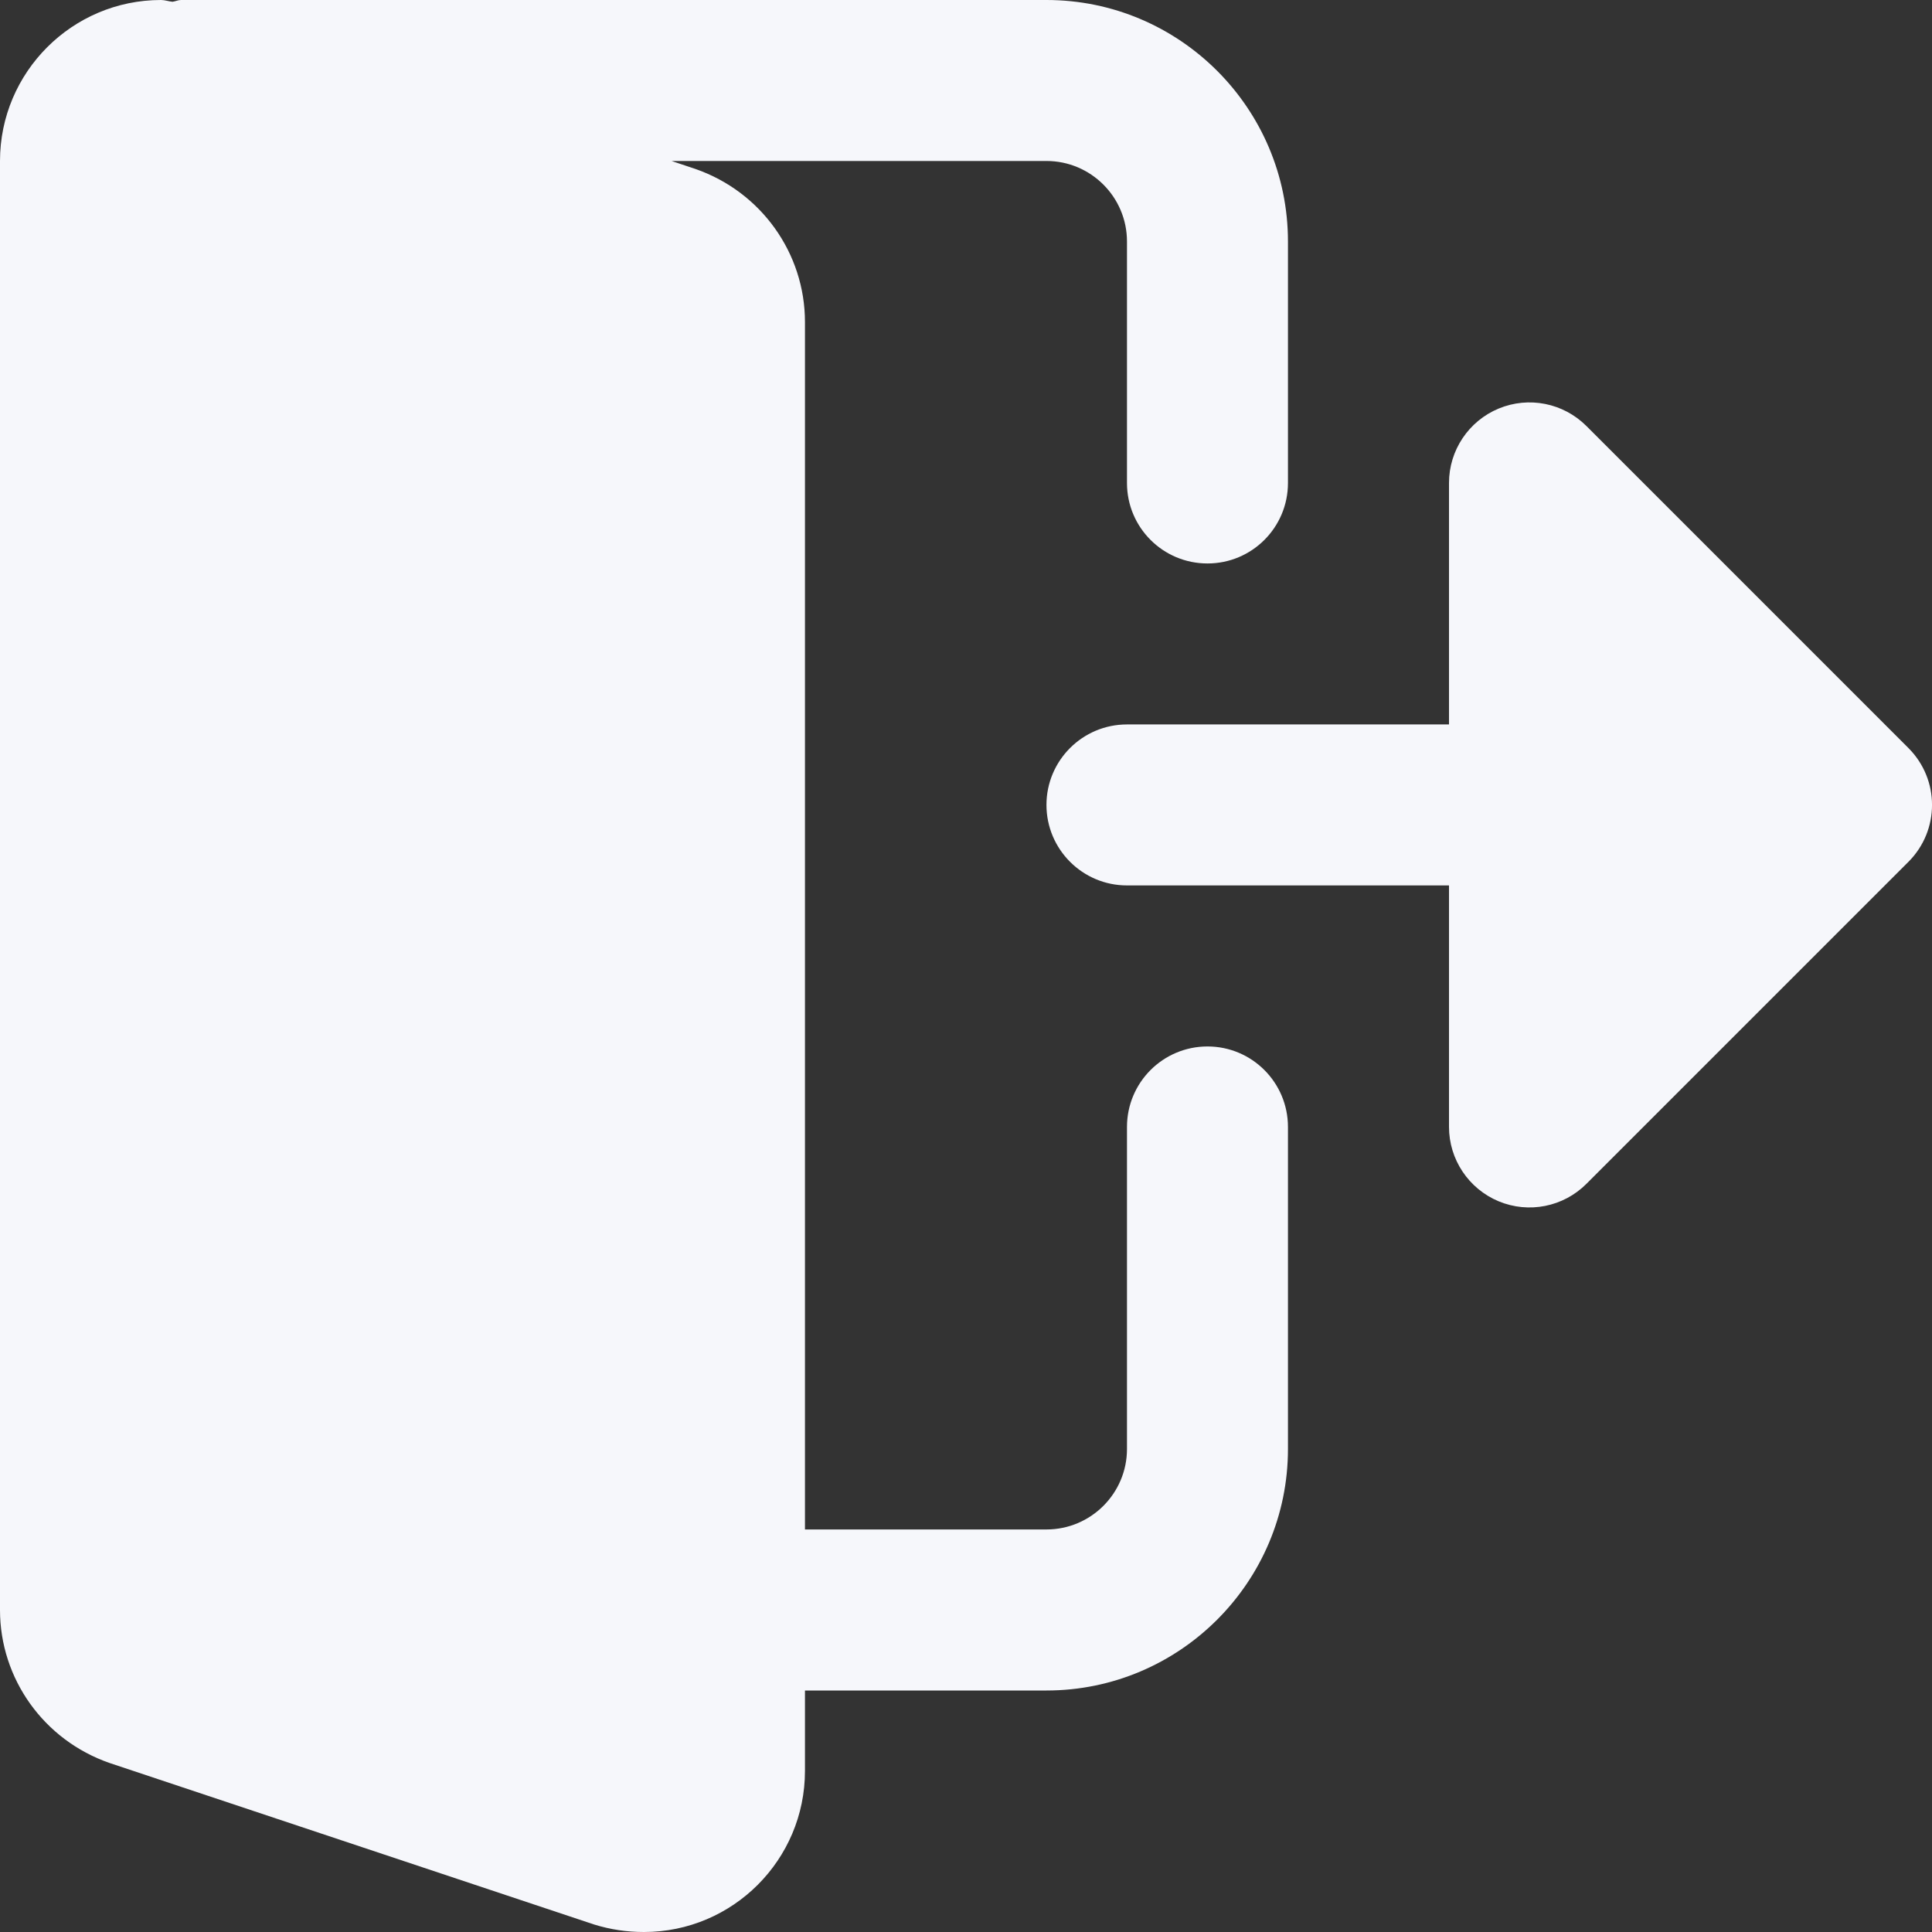 <svg viewBox="0 0 34 34" fill="none" xmlns="http://www.w3.org/2000/svg">
<rect x="0" y="0" width="34" height="34" fill="#333333" stroke="none"/>
<path d="M21.25 18.416C20.466 18.416 19.833 19.051 19.833 19.833V25.5C19.833 26.28 19.198 26.916 18.416 26.916H14.166V5.667C14.166 4.457 13.396 3.376 12.237 2.973L11.818 2.833H18.416C19.198 2.833 19.833 3.469 19.833 4.25V8.5C19.833 9.282 20.466 9.916 21.25 9.916C22.033 9.916 22.666 9.282 22.666 8.5V4.25C22.666 1.907 20.759 0 18.416 0H3.187C3.134 0 3.088 0.024 3.036 0.031C2.968 0.025 2.903 0 2.833 0C1.271 0 0 1.271 0 2.833V28.333C0 29.543 0.771 30.624 1.929 31.026L10.455 33.868C10.744 33.957 11.031 34 11.333 34C12.896 34 14.166 32.729 14.166 31.166V29.75H18.416C20.759 29.75 22.666 27.843 22.666 25.5V19.833C22.666 19.051 22.033 18.416 21.25 18.416Z" fill="#F6F7FB"/>
<path d="M33.585 13.164L27.918 7.497C27.513 7.092 26.904 6.97 26.374 7.19C25.846 7.409 25.5 7.926 25.5 8.499V12.749H19.833C19.051 12.749 18.416 13.383 18.416 14.165C18.416 14.947 19.051 15.582 19.833 15.582H25.5V19.832C25.5 20.404 25.846 20.921 26.374 21.141C26.904 21.361 27.513 21.239 27.918 20.834L33.585 15.167C34.139 14.613 34.139 13.718 33.585 13.164Z" fill="#F6F7FB"/>
</svg>
